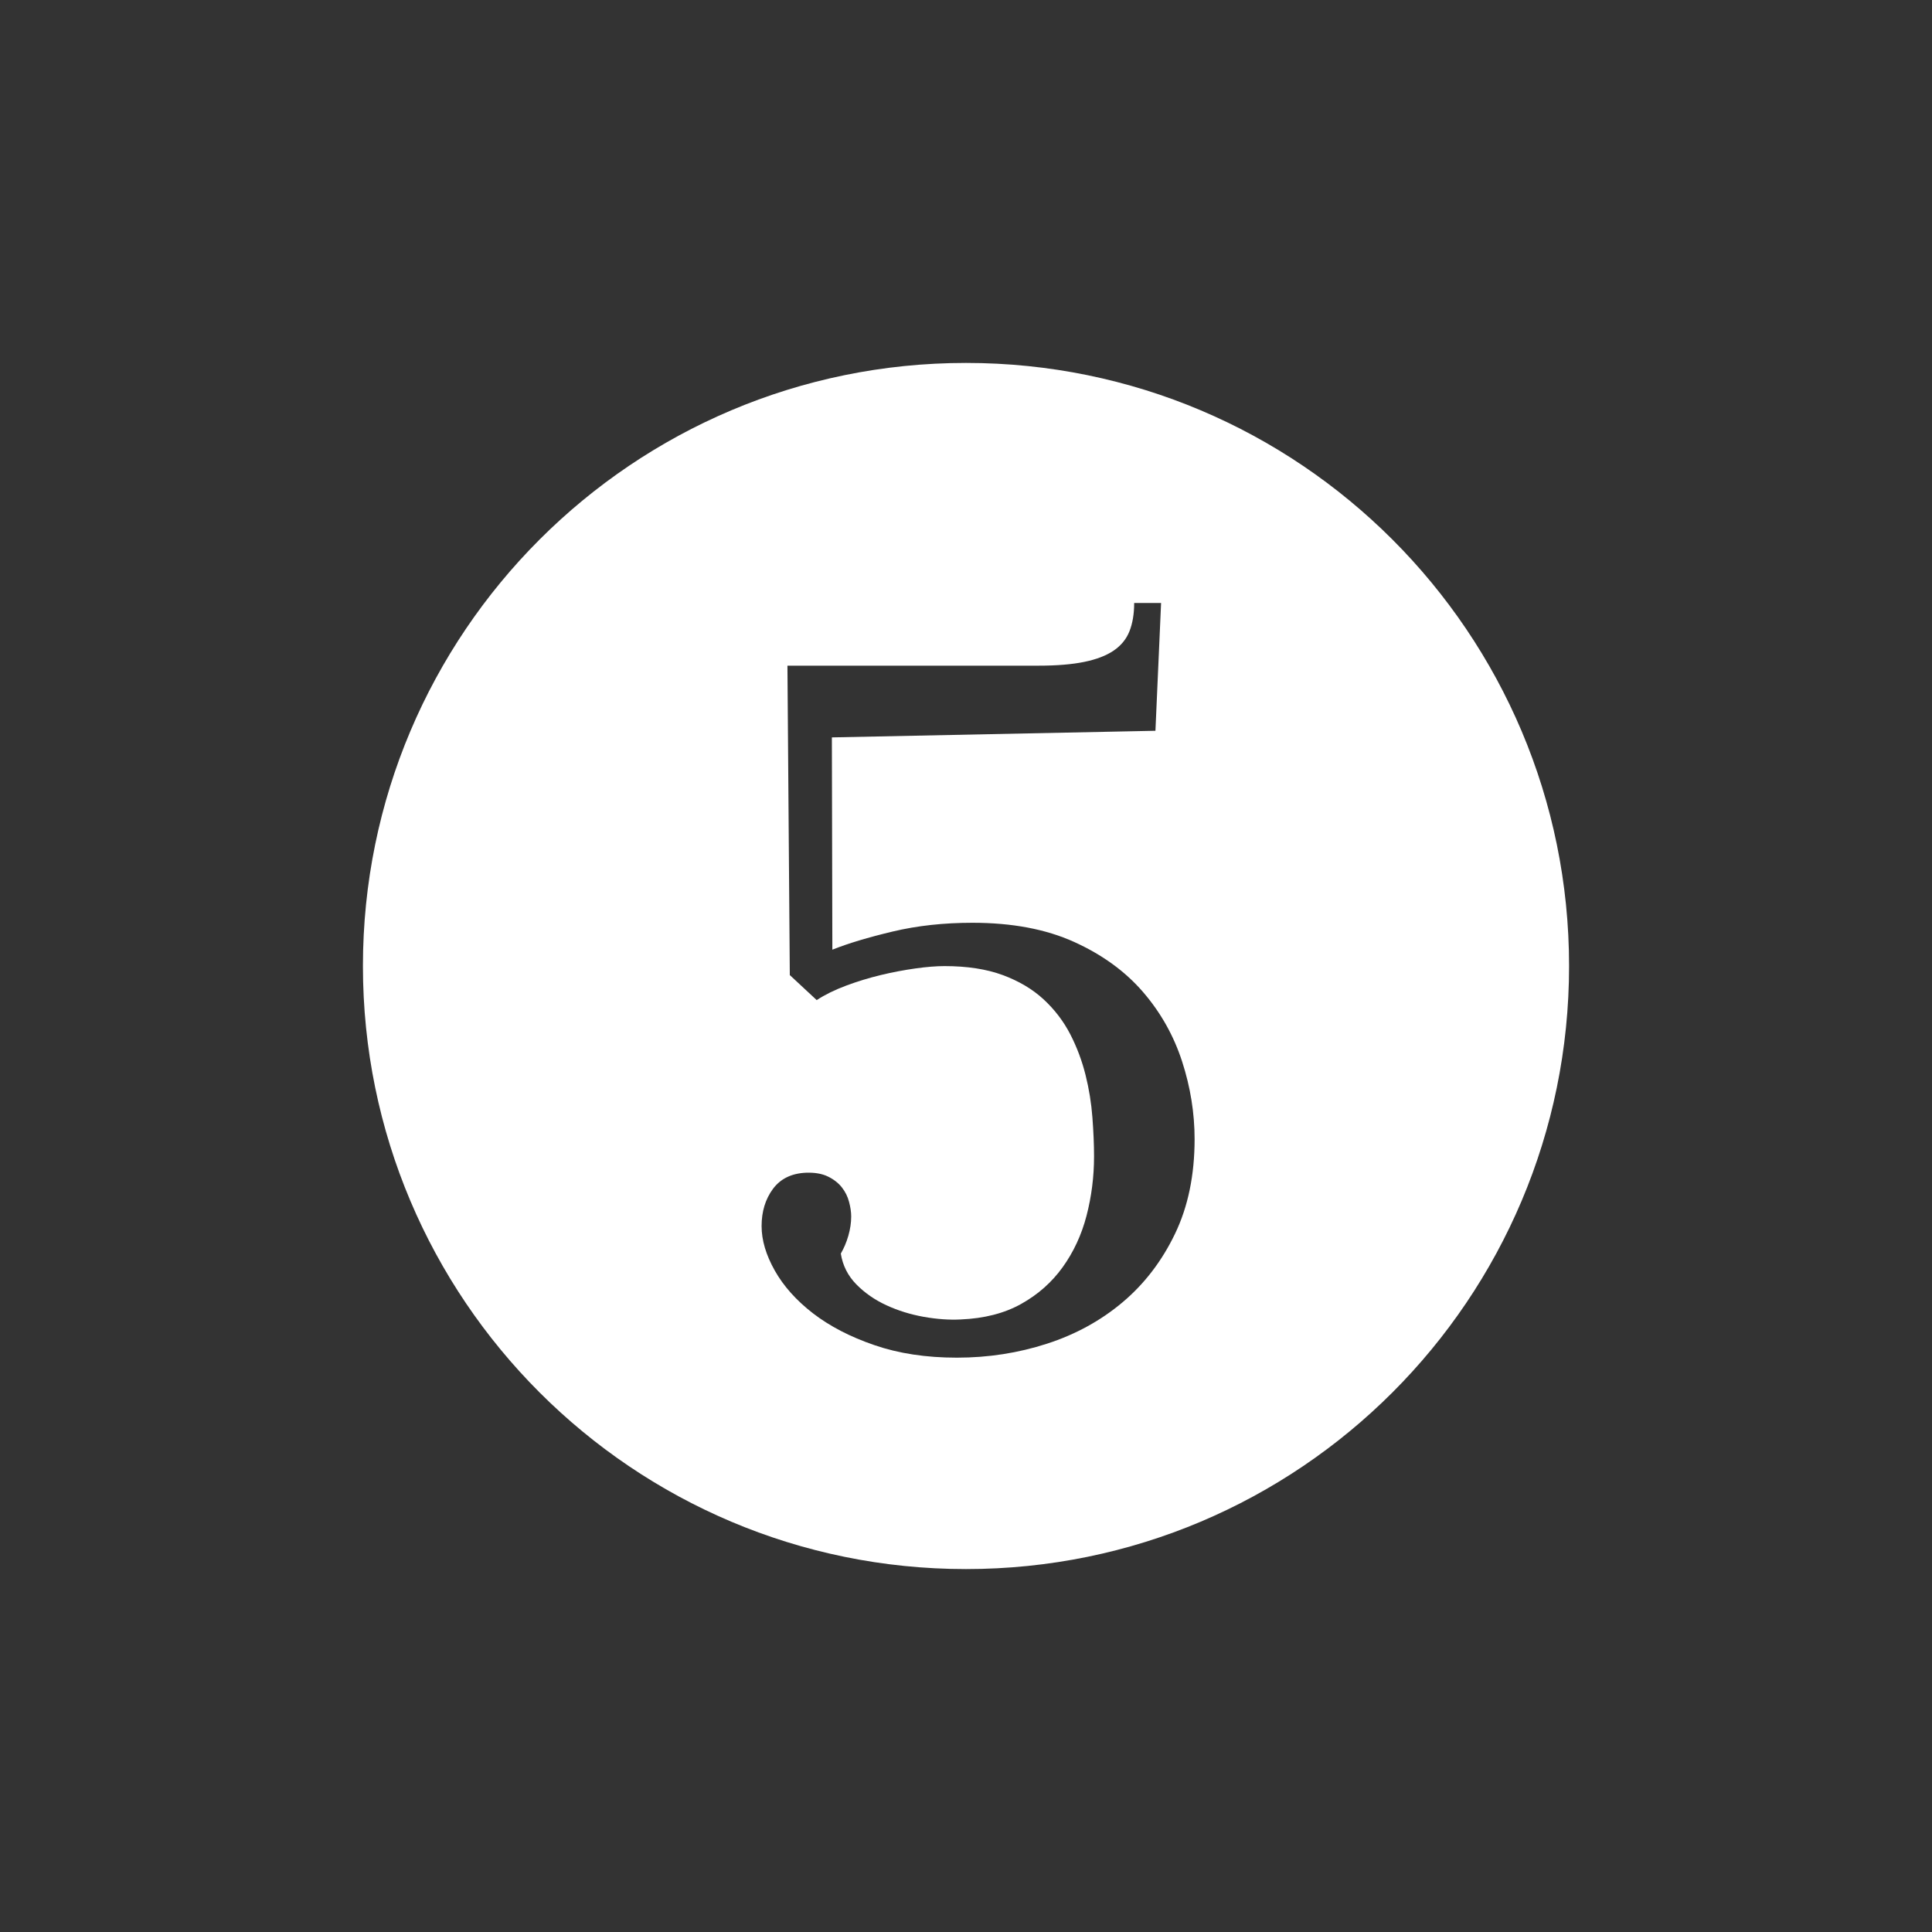 <?xml version="1.0" encoding="utf-8"?>
<!-- Generator: Adobe Illustrator 16.0.0, SVG Export Plug-In . SVG Version: 6.00 Build 0)  -->
<!DOCTYPE svg PUBLIC "-//W3C//DTD SVG 1.0//EN" "http://www.w3.org/TR/2001/REC-SVG-20010904/DTD/svg10.dtd">
<svg version="1.0" id="Layer_1" xmlns="http://www.w3.org/2000/svg" xmlns:xlink="http://www.w3.org/1999/xlink" x="0px" y="0px"
	 width="40px" height="40px" viewBox="0 0 40 40" style="enable-background:new 0 0 40 40;" xml:space="preserve">
<rect x="0" y="0" width="40" height="40" fill="#333333" stroke="none"/>
<path style="fill:#FFFFFF;" d="M20,7.514c-6.896,0-12.486,5.59-12.486,12.486S13.104,32.486,20,32.486S32.486,26.896,32.486,20
	S26.896,7.514,20,7.514z M24.327,25.545c-0.271,0.563-0.632,1.035-1.084,1.416s-0.976,0.668-1.567,0.859
	c-0.592,0.192-1.215,0.289-1.865,0.289c-0.639,0-1.207-0.087-1.709-0.26c-0.502-0.172-0.924-0.392-1.27-0.658
	c-0.346-0.268-0.609-0.562-0.791-0.885s-0.273-0.629-0.273-0.922c0-0.3,0.078-0.556,0.234-0.768
	c0.156-0.211,0.385-0.323,0.684-0.336c0.182-0.007,0.334,0.02,0.454,0.078c0.12,0.058,0.216,0.133,0.288,0.223
	c0.072,0.092,0.122,0.191,0.151,0.303c0.029,0.109,0.044,0.211,0.044,0.301c0,0.131-0.02,0.264-0.059,0.4
	c-0.039,0.136-0.092,0.259-0.156,0.369c0.039,0.246,0.146,0.459,0.322,0.638s0.385,0.323,0.625,0.433
	c0.24,0.111,0.498,0.19,0.771,0.239c0.273,0.048,0.527,0.066,0.762,0.054c0.488-0.02,0.906-0.127,1.255-0.322
	s0.635-0.449,0.859-0.761s0.39-0.667,0.493-1.063s0.156-0.806,0.156-1.229c0-0.247-0.012-0.517-0.034-0.809
	c-0.022-0.293-0.069-0.586-0.142-0.878s-0.178-0.574-0.317-0.844c-0.14-0.27-0.323-0.51-0.552-0.722
	c-0.229-0.211-0.51-0.378-0.845-0.502s-0.737-0.186-1.206-0.186c-0.17,0-0.371,0.016-0.605,0.049s-0.474,0.078-0.718,0.137
	s-0.483,0.132-0.718,0.22s-0.436,0.187-0.605,0.298l-0.557-0.518l-0.049-6.406H21.5c0.377,0,0.693-0.026,0.947-0.078
	s0.457-0.13,0.61-0.234s0.263-0.238,0.327-0.4s0.098-0.358,0.098-0.586h0.557l-0.117,2.646l-6.699,0.137l0.01,4.395
	c0.326-0.13,0.742-0.255,1.25-0.376s1.059-0.181,1.65-0.181c0.82,0,1.521,0.132,2.104,0.396s1.058,0.609,1.426,1.035
	s0.638,0.907,0.811,1.44s0.259,1.071,0.259,1.612C24.732,24.33,24.598,24.982,24.327,25.545z"/>
</svg>
